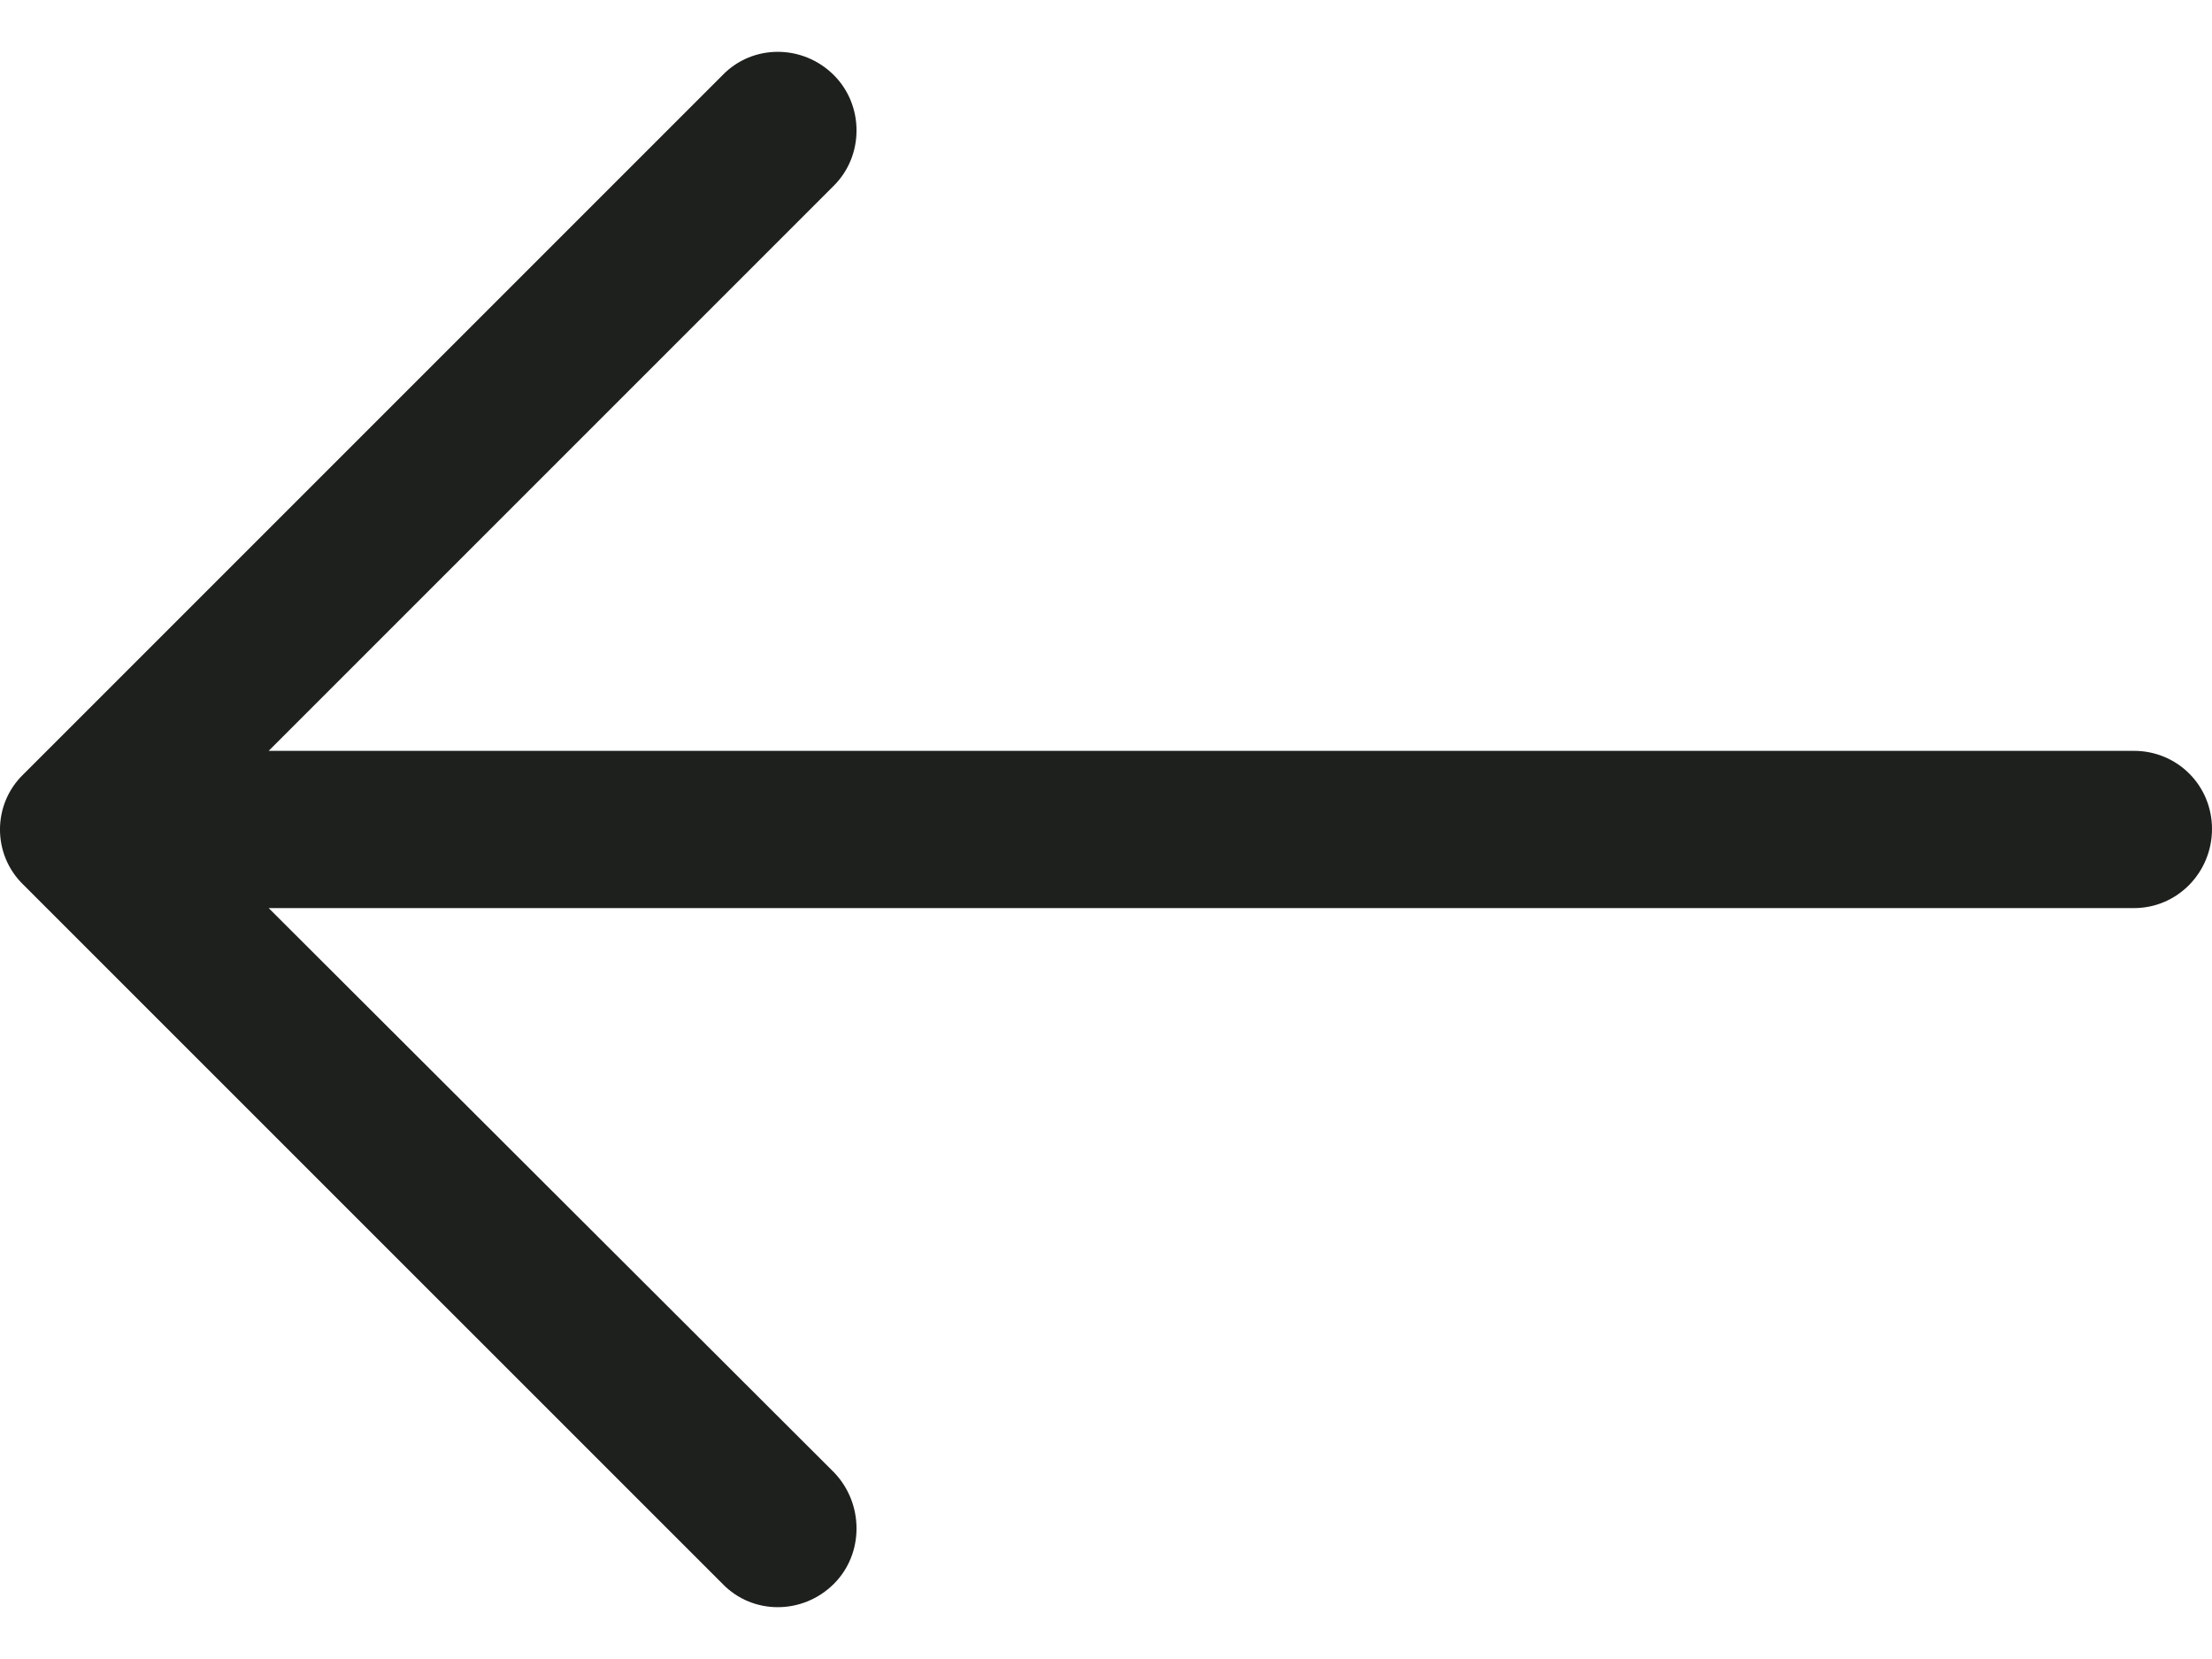 <svg width="32" height="24" viewBox="0 0 32 24" fill="none" xmlns="http://www.w3.org/2000/svg">
<path d="M10.452 1.088C10.887 0.637 11.613 0.637 12.064 1.088C12.5 1.524 12.5 2.25 12.064 2.685L3.887 10.862H30.871C31.5 10.863 32 11.363 32 11.992C32 12.621 31.5 13.137 30.871 13.137H3.887L12.064 21.299C12.5 21.75 12.5 22.477 12.064 22.912C11.613 23.363 10.886 23.363 10.452 22.912L0.338 12.799C-0.113 12.363 -0.113 11.637 0.338 11.202L10.452 1.088Z" fill="#1E201D"/>
</svg>
